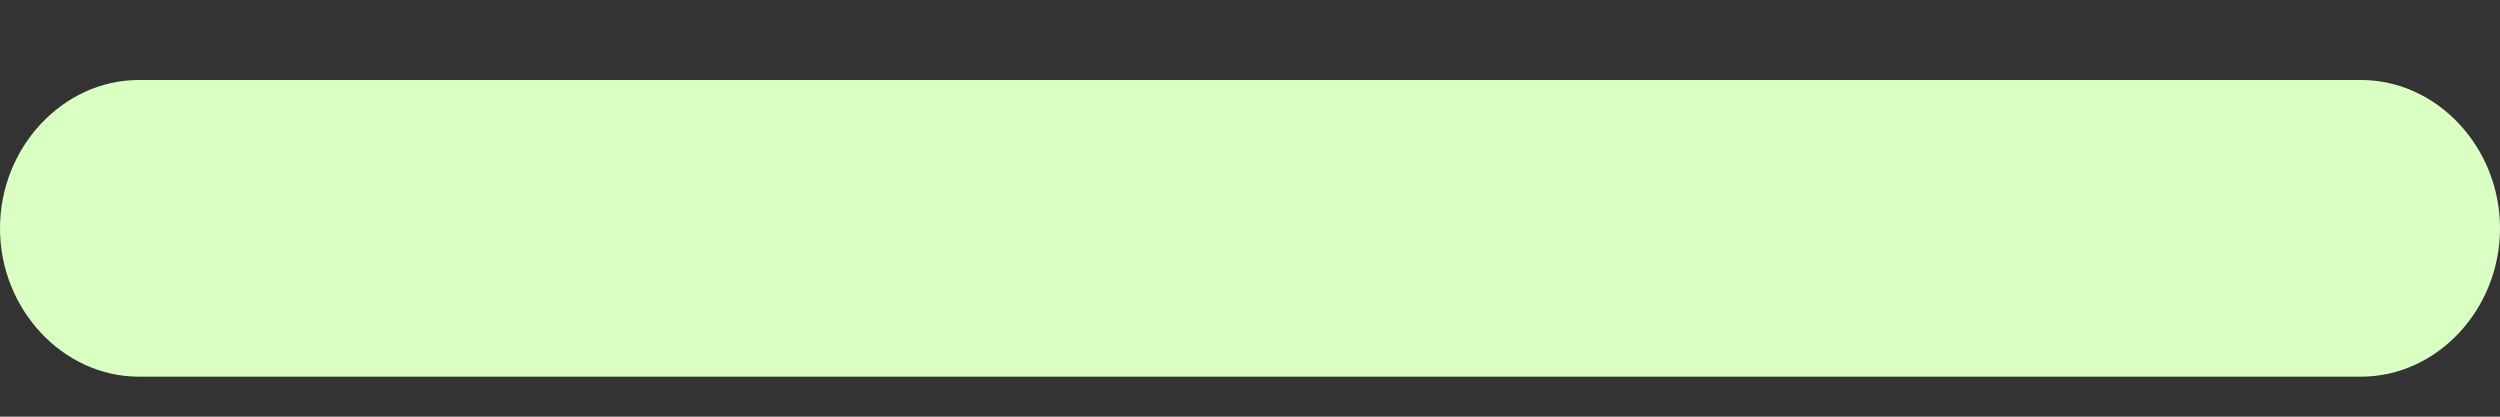 <svg width="12" height="2" viewBox="0 0 12 2" fill="none" xmlns="http://www.w3.org/2000/svg">
<rect x="0" y="0" width="12" height="2" fill="#333333" stroke="none"/>
<path d="M11.333 1.808H0.667C0.302 1.808 0 1.485 0 1.096C0 0.707 0.302 0.384 0.667 0.384H11.333C11.698 0.384 12 0.707 12 1.096C12 1.485 11.698 1.808 11.333 1.808Z" fill="#D9FFC3"/>
</svg>
